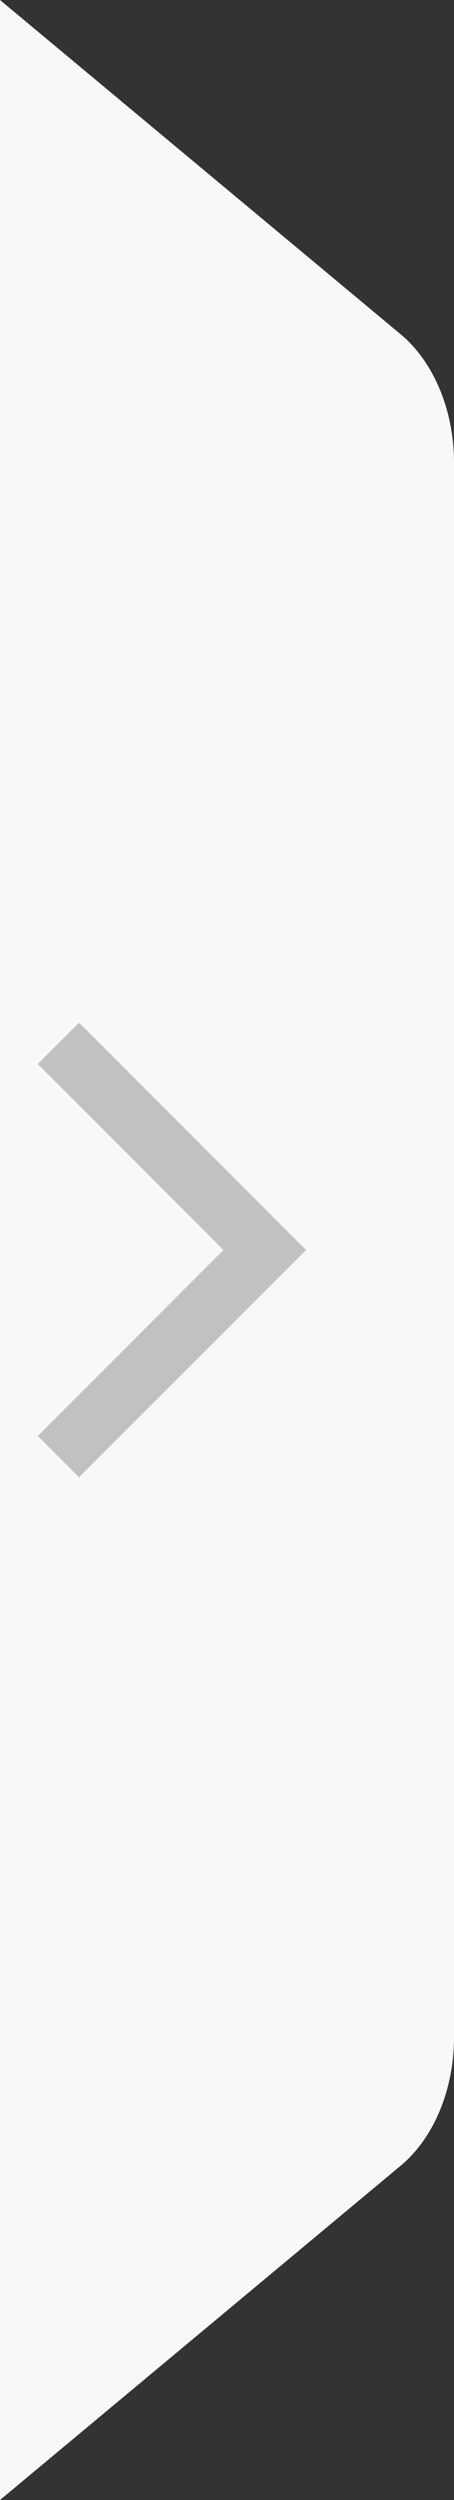 <svg width="12" height="66" xmlns="http://www.w3.org/2000/svg" xmlns:xlink="http://www.w3.org/1999/xlink"><rect width="100%" height="100%" fill="#333333" stroke="none"/><defs><path id="a" d="m2.182 6 4.909 4.91L6 12 0 6l6-6 1.09 1.09z"/></defs><g fill="none" fill-rule="evenodd"><path d="m0 0 10.59 8.825c.877.731 1.41 2.013 1.41 3.392v41.566c0 1.38-.533 2.661-1.41 3.392L0 66" fill="#F7F8FA" fill-rule="nonzero"/><use fill="#C1C1C1" fill-rule="nonzero" xlink:href="#a" transform="matrix(-1 0 0 1 8.09 27)"/></g></svg>